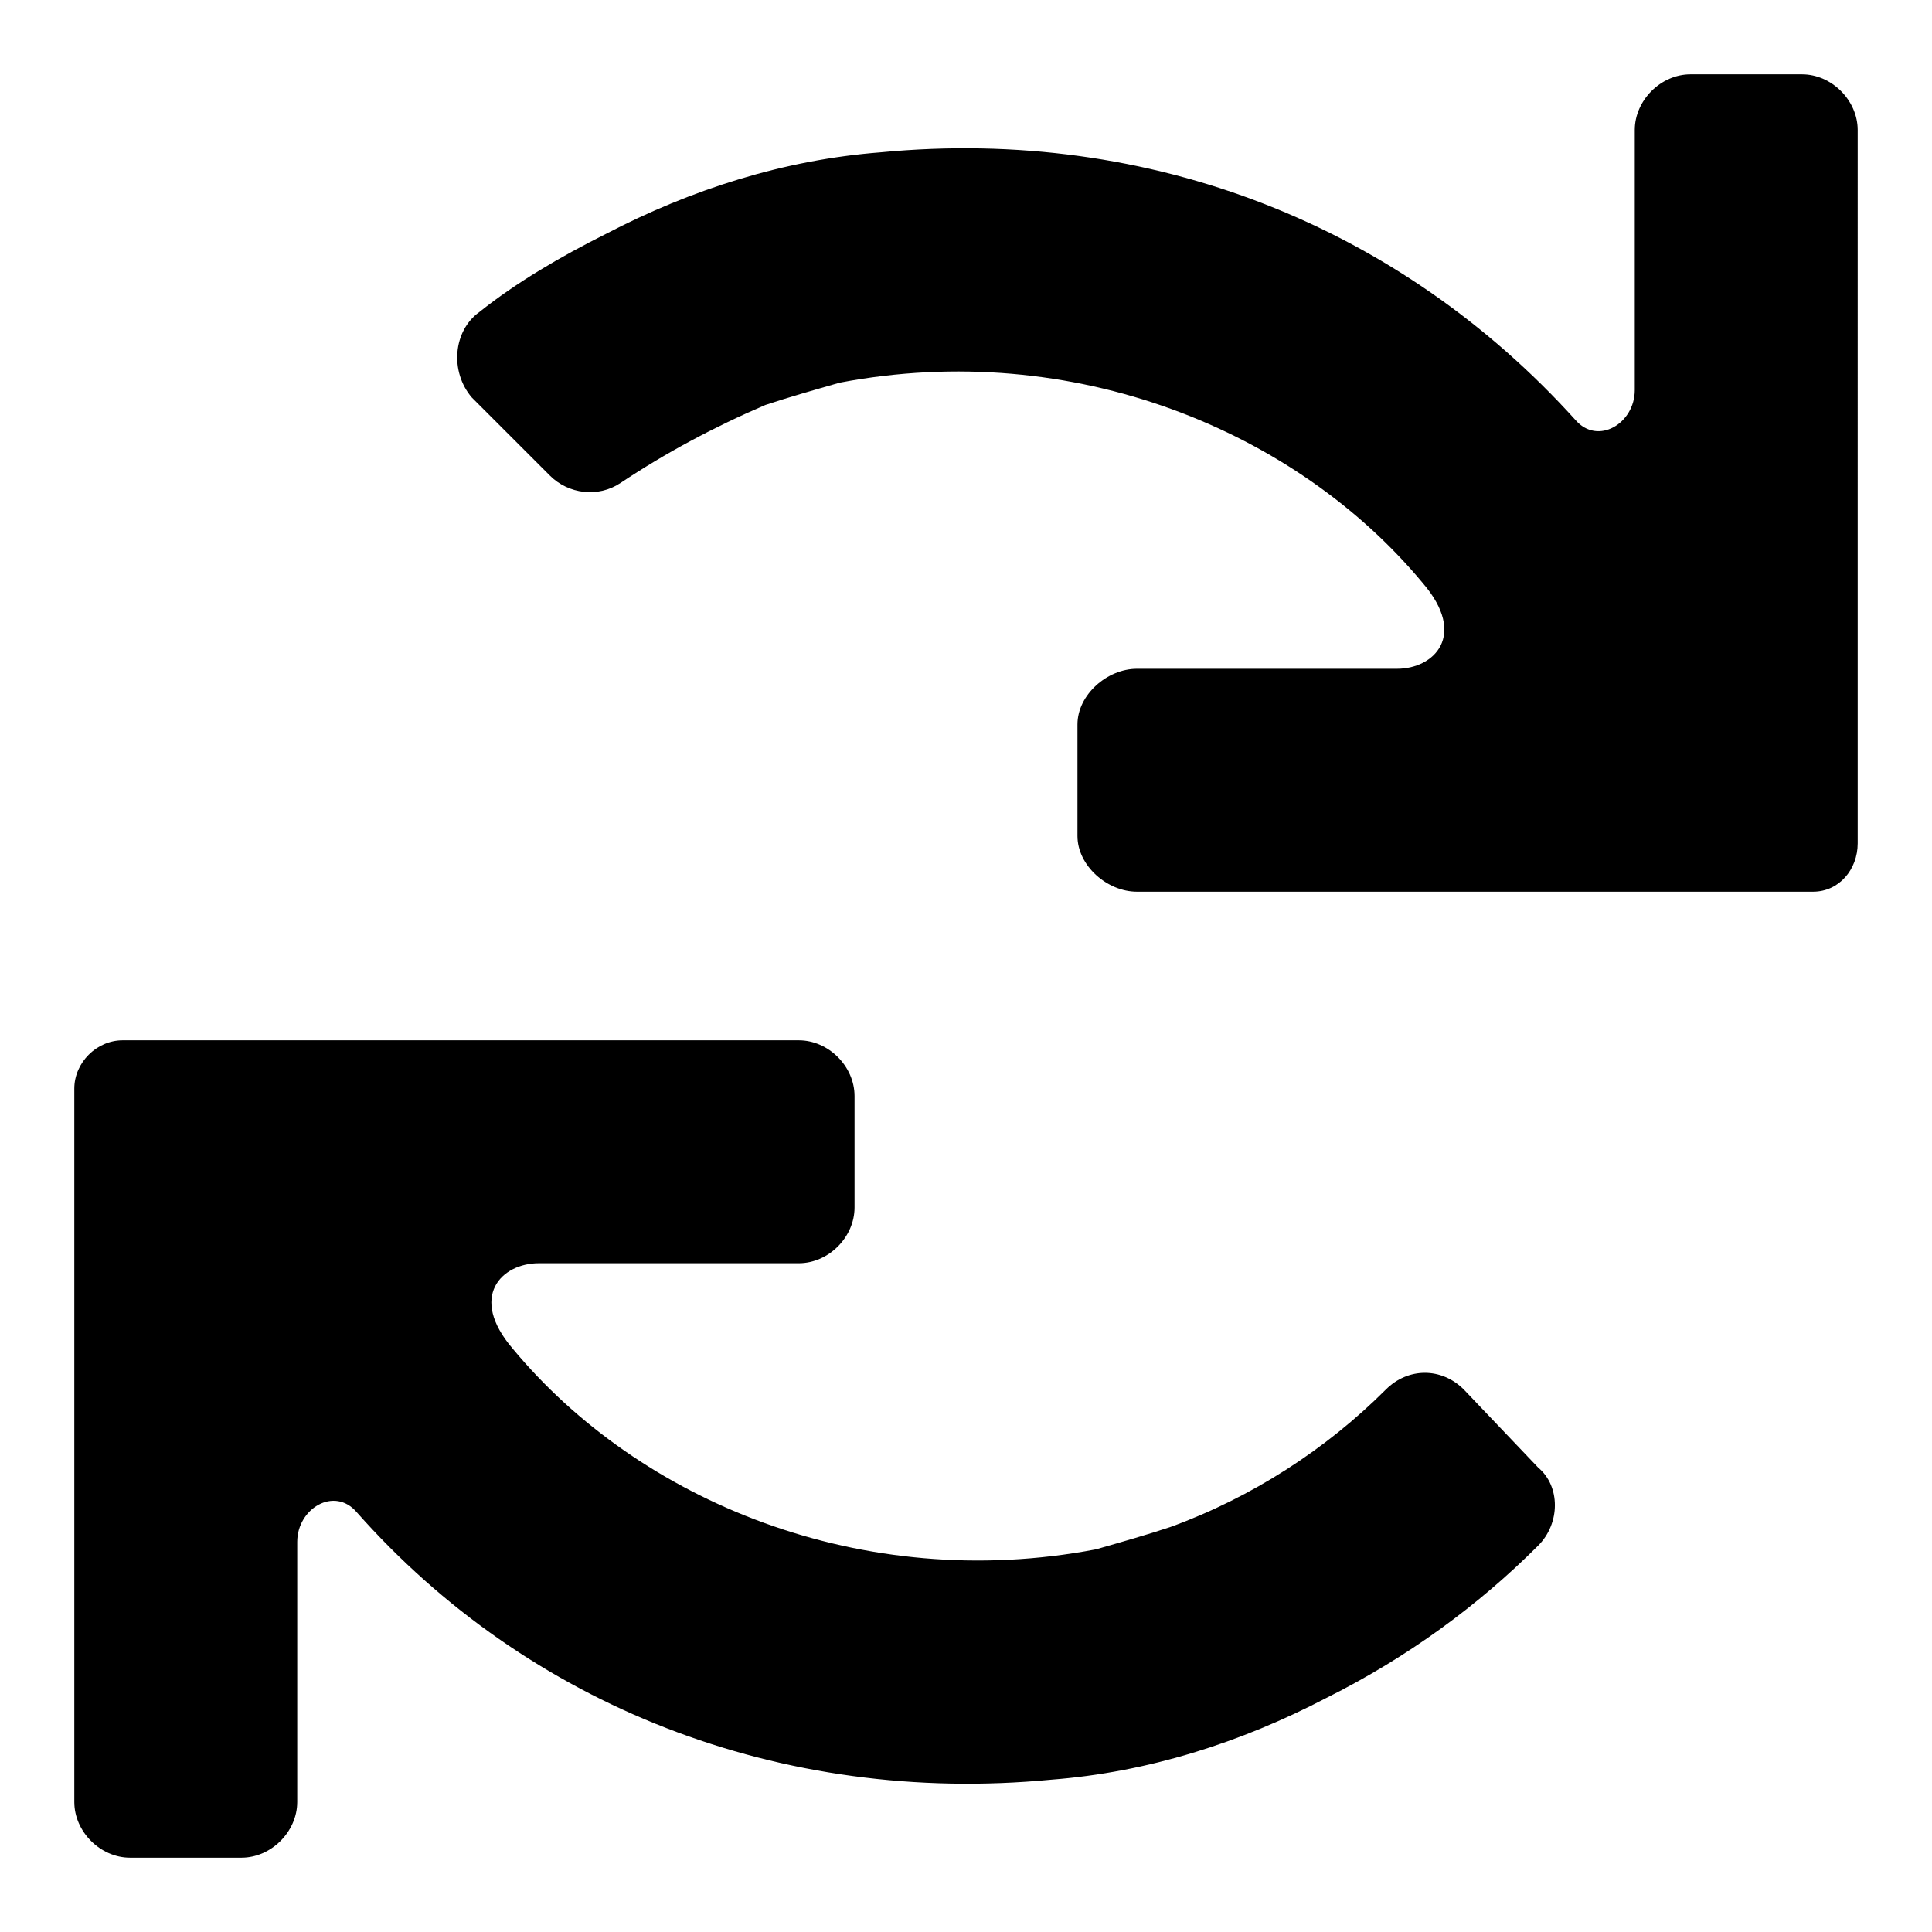 <svg xmlns="http://www.w3.org/2000/svg" width="20" height="20" viewBox="0 0 52 52">
	<path d="M48.5,2h-3C44.7,2,44,2.7,44,3.5v7c0,0.9-1,1.5-1.6,0.8l0,0C37.7,6.1,31,3.4,23.7,4.1
		c-2.6,0.2-5.1,1-7.4,2.2c-1.2,0.6-2.4,1.3-3.4,2.1c-0.7,0.5-0.8,1.6-0.2,2.3l2.1,2.1c0.5,0.5,1.3,0.6,1.9,0.2
		c1.2-0.8,2.5-1.5,3.9-2.1c0.6-0.2,1.3-0.4,2-0.6c6.3-1.2,12.3,1.3,15.7,5.4c1.2,1.4,0.3,2.3-0.7,2.3h-7c-0.8,0-1.6,0.7-1.6,1.5v3
		c0,0.8,0.8,1.5,1.6,1.5h18.2c0.7,0,1.2-0.6,1.2-1.3V3.5C50,2.7,49.3,2,48.5,2z"/>
	<path d="M39.4,37.4c-0.6-0.6-1.5-0.6-2.1,0c-1.6,1.6-3.6,2.9-5.8,3.7c-0.6,0.2-1.3,0.4-2,0.6
		c-6.3,1.2-12.3-1.3-15.7-5.4c-1.2-1.4-0.3-2.3,0.7-2.3h7c0.8,0,1.5-0.7,1.5-1.5v-3c0-0.8-0.7-1.5-1.5-1.5H3.3C2.6,28,2,28.6,2,29.3
		v19.2C2,49.3,2.7,50,3.5,50h3C7.3,50,8,49.3,8,48.5v-7c0-0.9,1-1.5,1.6-0.8l0,0c4.6,5.2,11.4,7.9,18.7,7.2c2.6-0.2,5.1-1,7.4-2.2
		c2.2-1.1,4.1-2.5,5.7-4.1c0.6-0.6,0.6-1.6,0-2.1L39.4,37.4z"/>
</svg>
